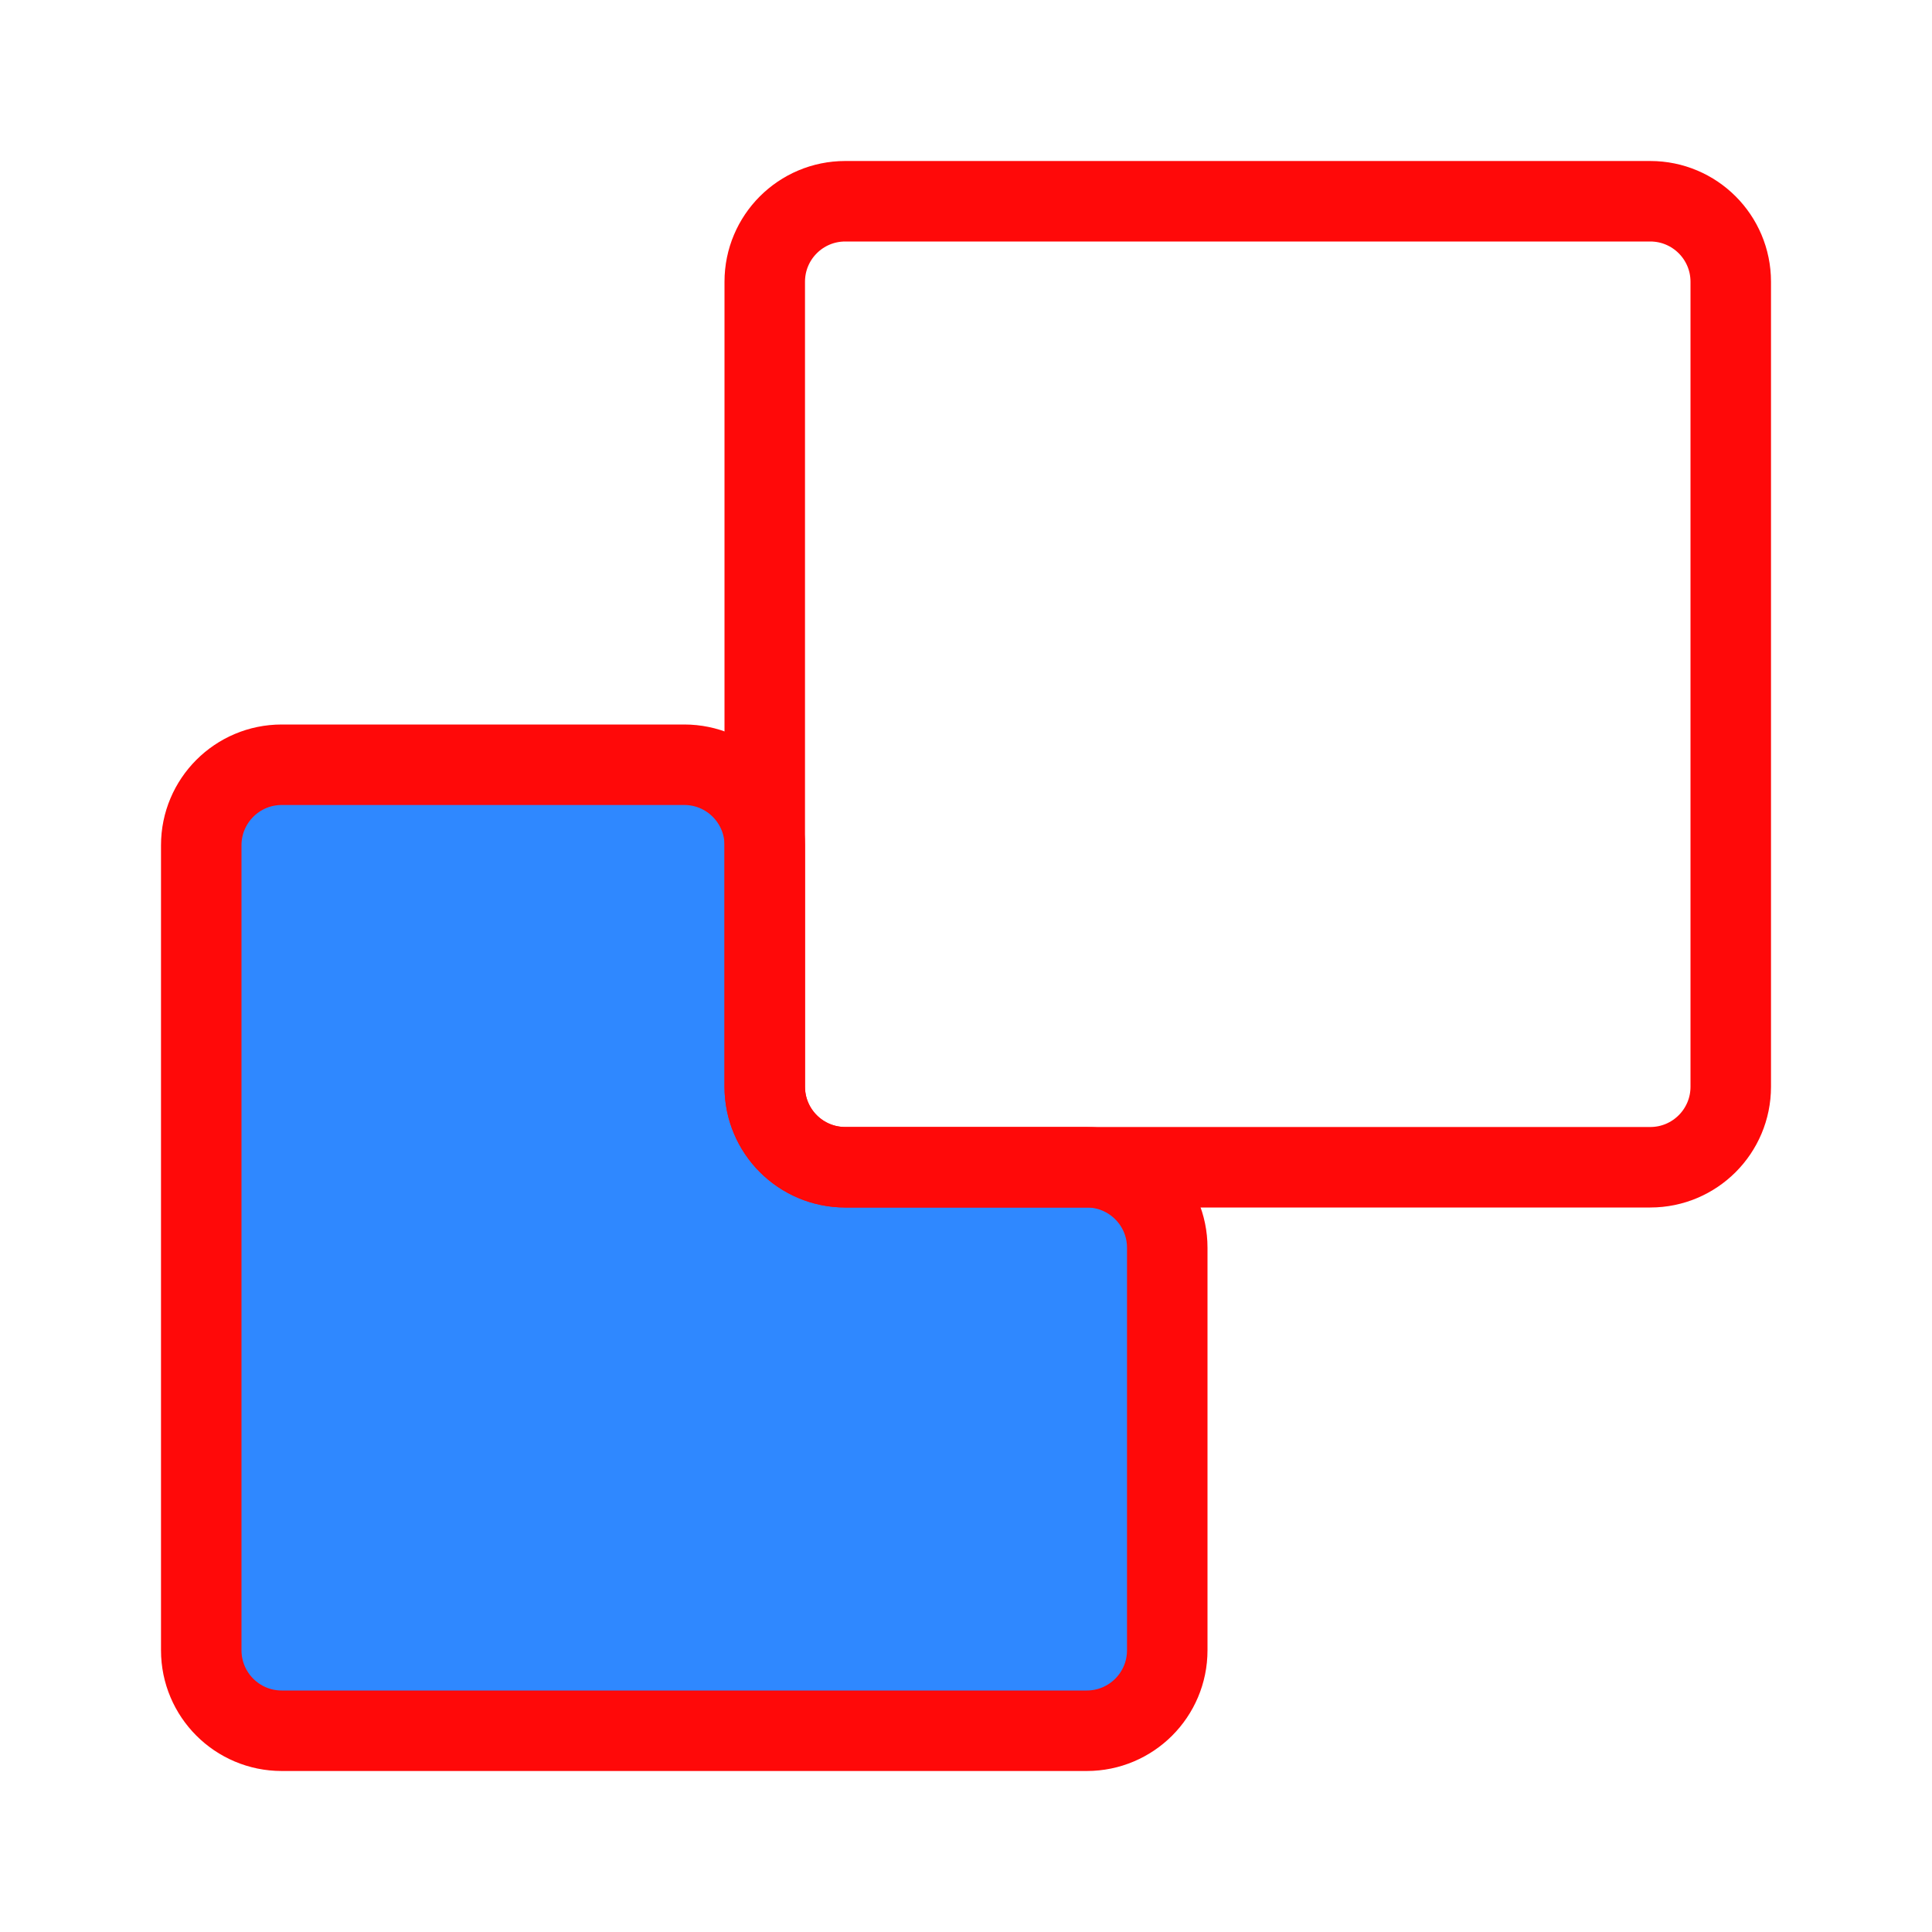 <?xml version="1.0" encoding="UTF-8"?><svg width="24" height="24" viewBox="0 0 48 48" fill="none" xmlns="http://www.w3.org/2000/svg"><path d="M5 41V21C5 19.895 5.895 19 7 19H17C18.105 19 19 19.895 19 21V27C19 28.105 19.895 29 21 29H27C28.105 29 29 29.895 29 31V41C29 42.105 28.105 43 27 43H7C5.895 43 5 42.105 5 41Z" fill="#2F88FF" stroke="#FF0909" stroke-width="2" stroke-linecap="round" stroke-linejoin="round"/><path d="M19 27V7C19 5.895 19.895 5 21 5H41C42.105 5 43 5.895 43 7V27C43 28.105 42.105 29 41 29H21C19.895 29 19 28.105 19 27Z" stroke="#FF0909" stroke-width="2" stroke-linecap="round" stroke-linejoin="round"/></svg>